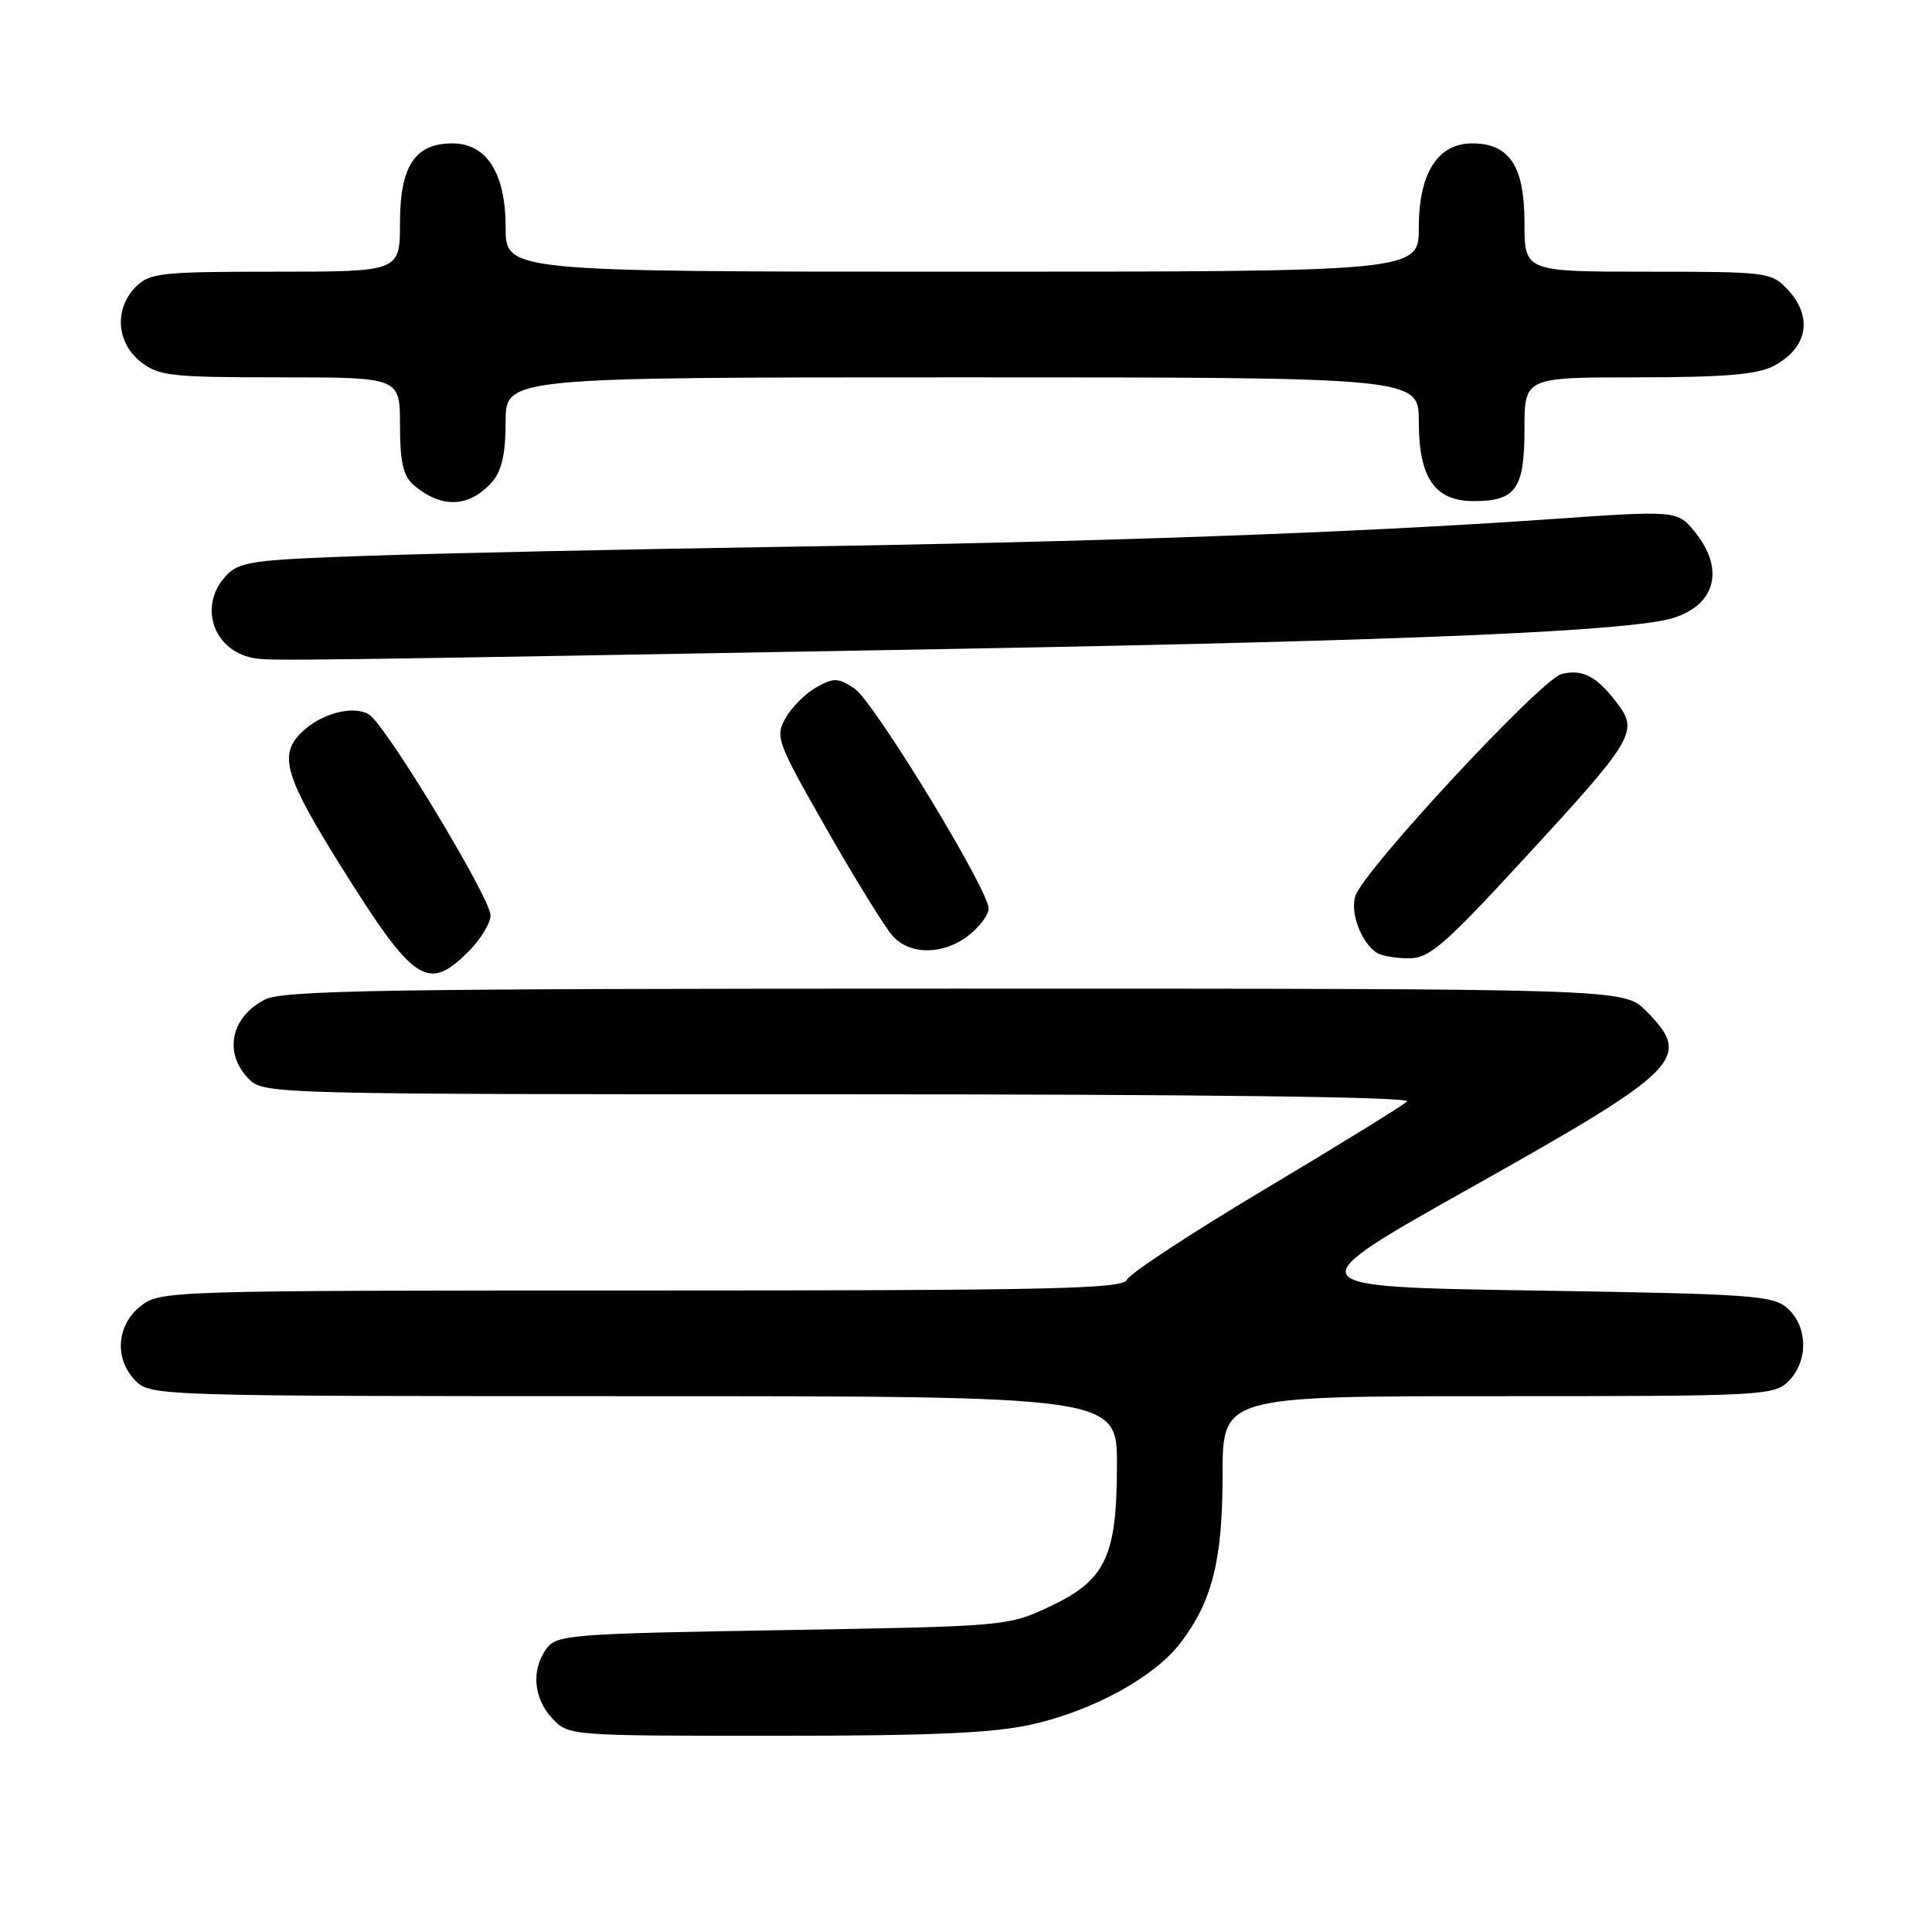<?xml version="1.0" encoding="UTF-8" standalone="no"?>
<!DOCTYPE svg PUBLIC "-//W3C//DTD SVG 1.1//EN" "http://www.w3.org/Graphics/SVG/1.1/DTD/svg11.dtd" >
<svg xmlns="http://www.w3.org/2000/svg" xmlns:xlink="http://www.w3.org/1999/xlink" version="1.1" viewBox="0 0 256 256">
 <g >
 <path fill="currentColor"
d=" M 136.81 228.48 C 144.93 226.63 152.98 222.20 156.42 217.70 C 160.64 212.16 162.00 206.73 162.00 195.37 C 162.00 185.00 162.00 185.00 198.50 185.00 C 233.67 185.00 235.07 184.93 237.00 183.00 C 239.61 180.39 239.57 175.82 236.90 173.40 C 234.95 171.64 232.46 171.46 203.15 171.00 C 171.50 170.50 171.50 170.50 195.27 157.16 C 222.85 141.66 224.32 140.17 218.08 133.92 C 215.15 131.00 215.15 131.00 126.53 131.00 C 50.70 131.00 37.49 131.21 35.07 132.46 C 30.54 134.80 29.60 139.60 33.00 143.00 C 34.97 144.97 36.33 145.00 111.20 145.00 C 159.02 145.00 187.05 145.35 186.45 145.94 C 185.93 146.46 177.49 151.67 167.69 157.52 C 157.90 163.36 149.64 168.78 149.33 169.57 C 148.87 170.79 139.37 171.00 85.03 171.00 C 22.04 171.00 21.24 171.03 18.63 173.07 C 15.41 175.61 15.12 180.12 18.00 183.00 C 19.96 184.96 21.33 185.00 84.00 185.00 C 148.00 185.00 148.00 185.00 148.00 194.10 C 148.00 206.26 146.51 209.40 139.07 212.89 C 133.55 215.48 133.25 215.50 103.67 216.00 C 75.61 216.47 73.75 216.62 72.42 218.44 C 70.37 221.25 70.68 225.03 73.17 227.69 C 75.34 230.00 75.40 230.00 102.73 230.00 C 123.66 230.00 131.68 229.64 136.81 228.48 Z  M 62.08 126.08 C 63.68 124.47 65.00 122.32 65.00 121.30 C 65.00 119.01 51.10 96.02 48.90 94.68 C 46.78 93.38 42.44 94.56 39.87 97.13 C 36.93 100.07 37.79 102.96 45.07 114.62 C 54.87 130.29 56.66 131.49 62.08 126.08 Z  M 201.98 113.75 C 216.42 98.09 217.11 96.96 214.37 93.30 C 211.63 89.63 209.71 88.60 206.90 89.32 C 204.18 90.03 180.66 115.34 179.59 118.73 C 178.88 120.94 180.36 124.87 182.40 126.23 C 183.00 126.64 184.91 126.98 186.64 126.98 C 189.38 127.00 191.28 125.37 201.98 113.75 Z  M 128.37 123.93 C 129.81 122.79 131.00 121.20 131.00 120.40 C 131.00 117.89 115.75 92.88 113.20 91.21 C 111.04 89.80 110.47 89.78 108.16 91.08 C 106.72 91.89 104.89 93.72 104.09 95.15 C 102.69 97.64 102.93 98.28 109.56 109.91 C 113.38 116.60 117.31 122.95 118.29 124.03 C 120.61 126.59 125.04 126.54 128.37 123.93 Z  M 126.50 85.98 C 186.91 84.89 216.22 83.63 221.76 81.87 C 227.34 80.10 228.53 75.42 224.64 70.56 C 222.28 67.61 222.28 67.61 204.89 68.83 C 179.60 70.59 145.58 71.81 103.50 72.46 C 83.15 72.78 58.71 73.30 49.19 73.63 C 33.36 74.17 31.71 74.40 29.94 76.30 C 26.27 80.23 28.21 86.15 33.50 87.18 C 35.64 87.60 37.64 87.57 126.50 85.98 Z  M 65.25 63.80 C 66.49 62.37 67.00 60.06 67.00 55.89 C 67.00 50.00 67.00 50.00 127.50 50.00 C 188.00 50.00 188.00 50.00 188.00 55.89 C 188.00 63.34 190.12 66.40 195.28 66.40 C 200.86 66.40 202.00 64.78 202.00 56.88 C 202.00 50.00 202.00 50.00 217.05 50.00 C 228.30 50.00 232.81 49.63 234.93 48.54 C 239.54 46.15 240.31 42.02 236.83 38.31 C 234.73 36.08 234.10 36.00 218.33 36.00 C 202.00 36.00 202.00 36.00 202.00 29.50 C 202.00 22.01 200.01 19.00 195.07 19.00 C 190.51 19.00 188.00 22.95 188.00 30.13 C 188.00 36.00 188.00 36.00 127.50 36.00 C 67.00 36.00 67.00 36.00 67.00 30.13 C 67.00 22.95 64.49 19.00 59.93 19.00 C 54.99 19.00 53.00 22.01 53.00 29.50 C 53.00 36.00 53.00 36.00 36.50 36.00 C 21.33 36.00 19.84 36.16 18.00 38.00 C 15.12 40.88 15.41 45.39 18.63 47.93 C 21.05 49.83 22.60 50.00 37.13 50.00 C 53.00 50.00 53.00 50.00 53.00 56.35 C 53.00 61.14 53.43 63.06 54.75 64.21 C 58.45 67.44 62.24 67.29 65.25 63.80 Z "/>
</g>
</svg>